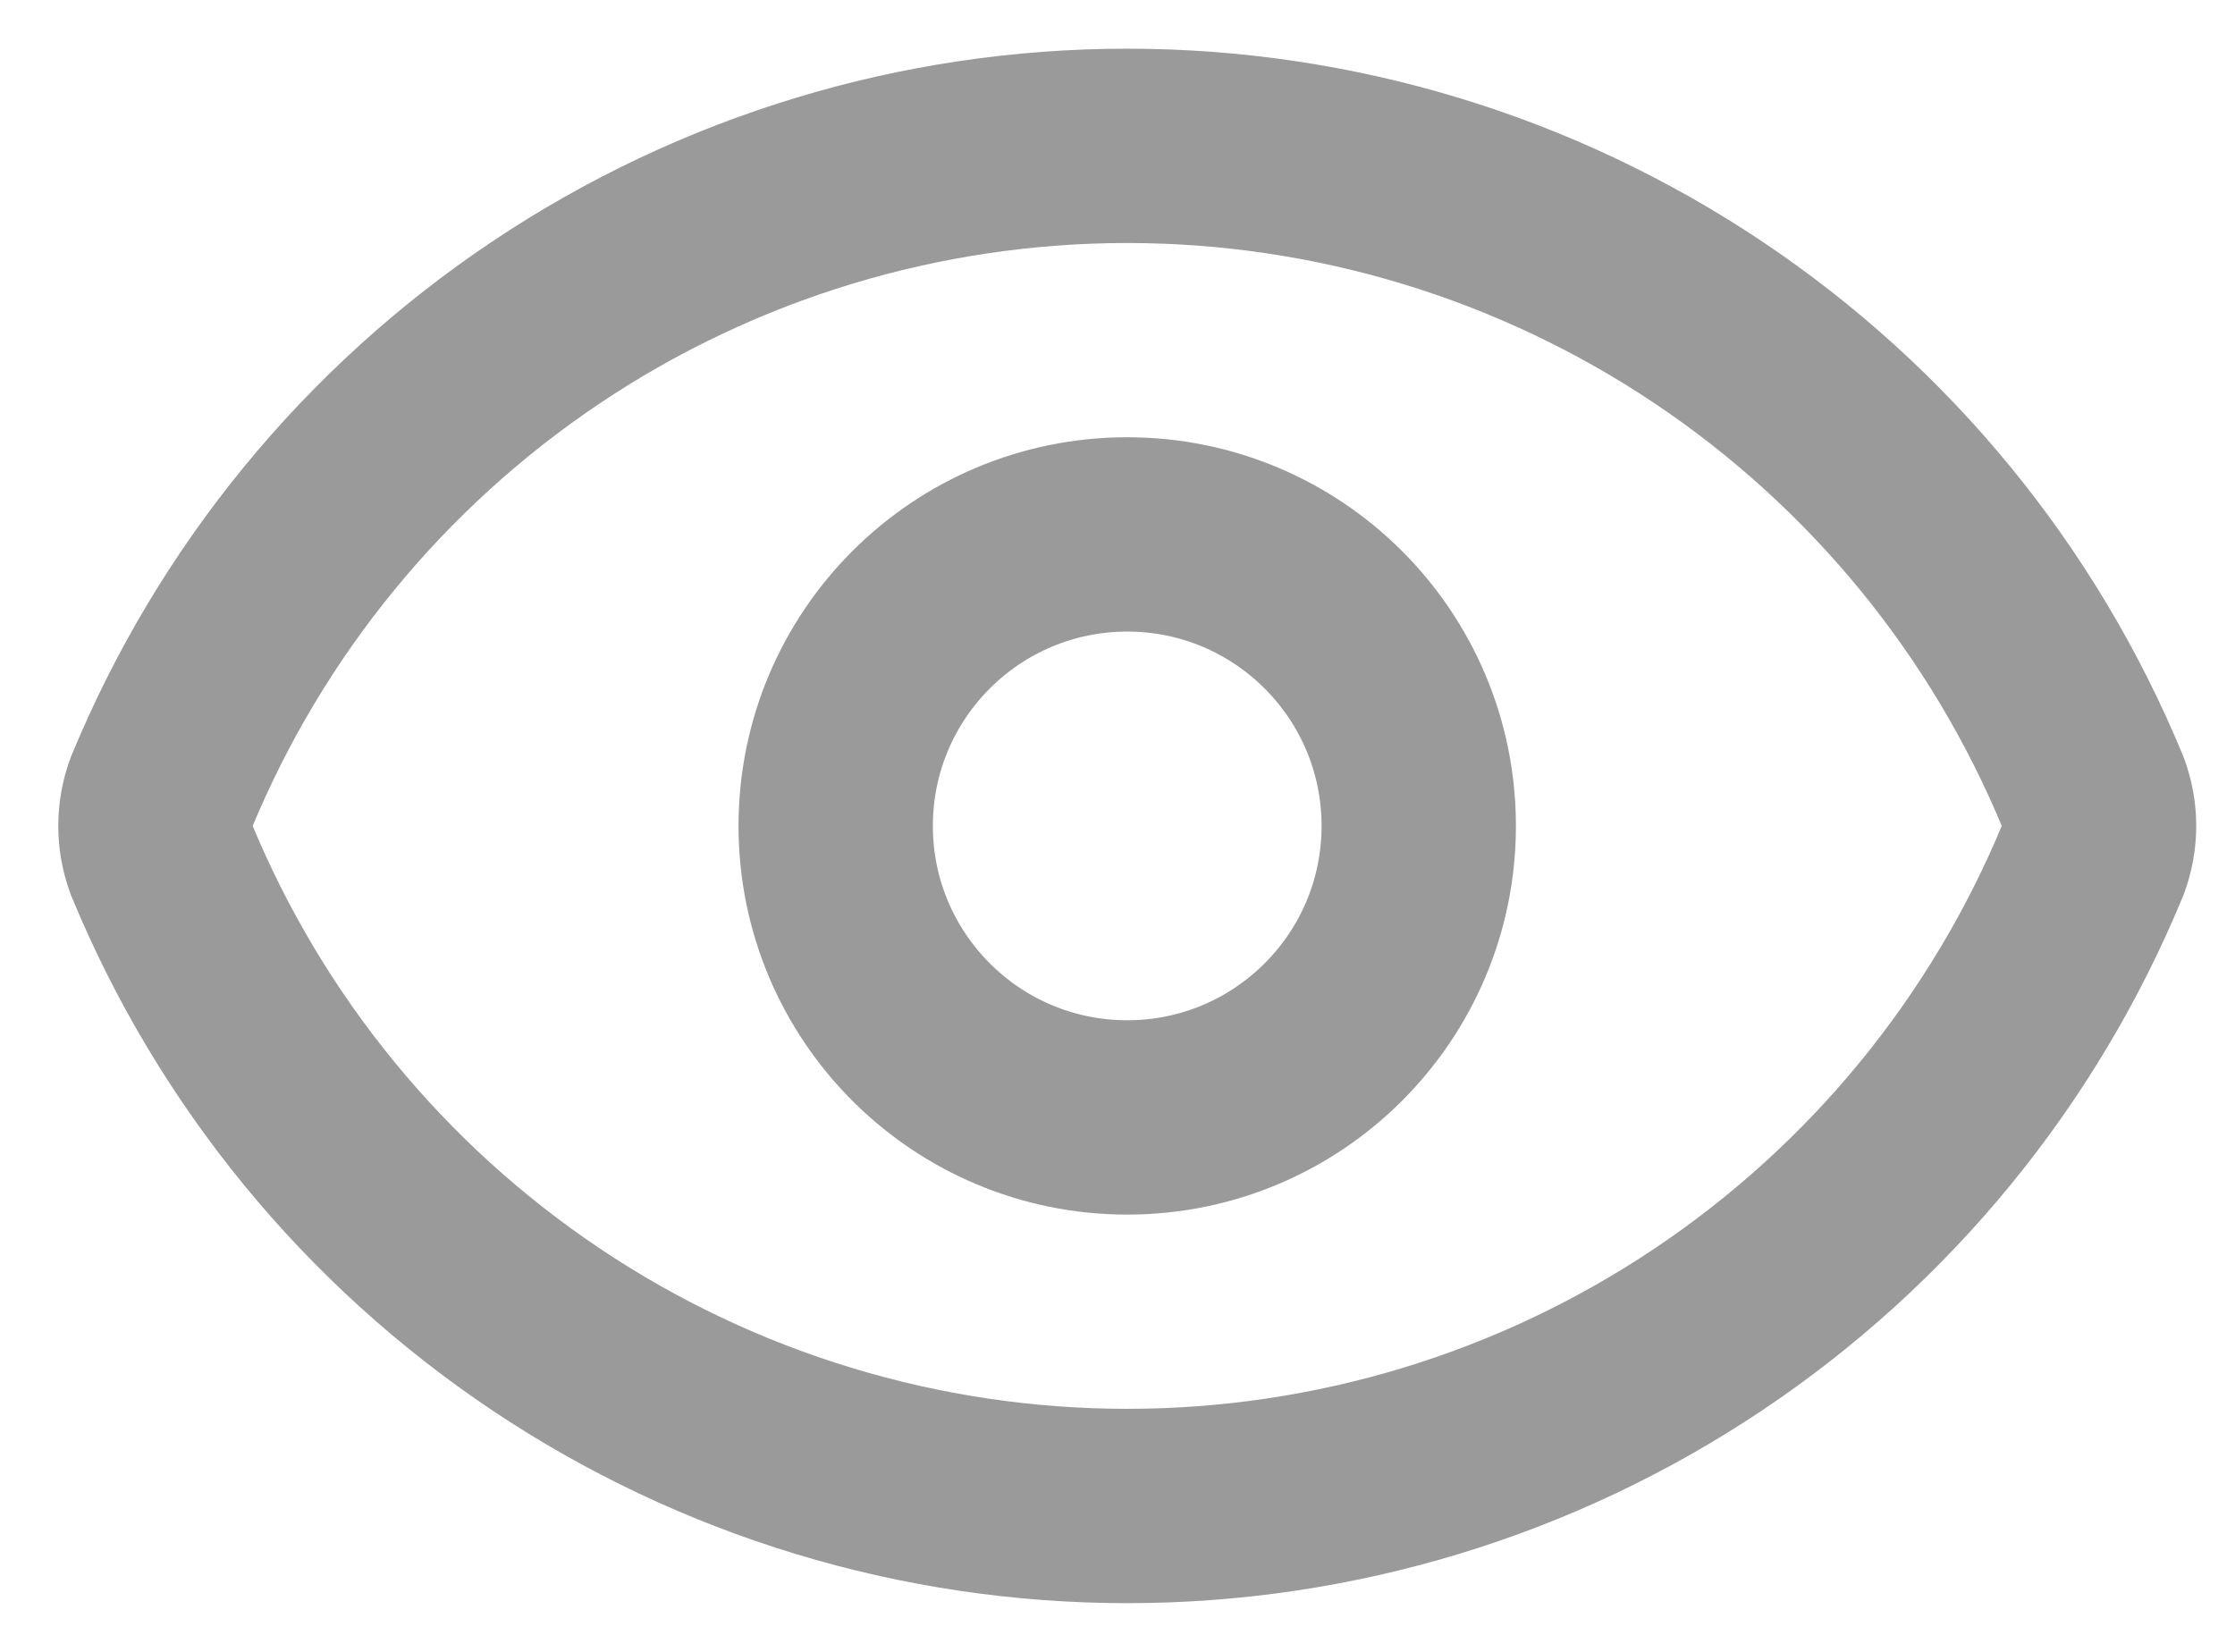 <svg width="23" height="17" viewBox="0 0 23 17" fill="none" xmlns="http://www.w3.org/2000/svg">
<path d="M1.662 8.848C1.579 8.623 1.579 8.377 1.662 8.152C2.474 6.184 3.852 4.501 5.621 3.317C7.39 2.133 9.471 1.501 11.6 1.501C13.729 1.501 15.81 2.133 17.579 3.317C19.349 4.501 20.726 6.184 21.538 8.152C21.622 8.377 21.622 8.623 21.538 8.848C20.726 10.816 19.349 12.499 17.579 13.683C15.81 14.867 13.729 15.499 11.6 15.499C9.471 15.499 7.39 14.867 5.621 13.683C3.852 12.499 2.474 10.816 1.662 8.848Z" stroke="#9A9A9A" stroke-width="2" stroke-linecap="round" stroke-linejoin="round"/>
<path d="M11.6 11.5C13.257 11.5 14.6 10.157 14.6 8.5C14.6 6.843 13.257 5.5 11.6 5.5C9.943 5.5 8.6 6.843 8.6 8.5C8.6 10.157 9.943 11.5 11.6 11.5Z" stroke="#9A9A9A" stroke-width="2" stroke-linecap="round" stroke-linejoin="round"/>
</svg>
